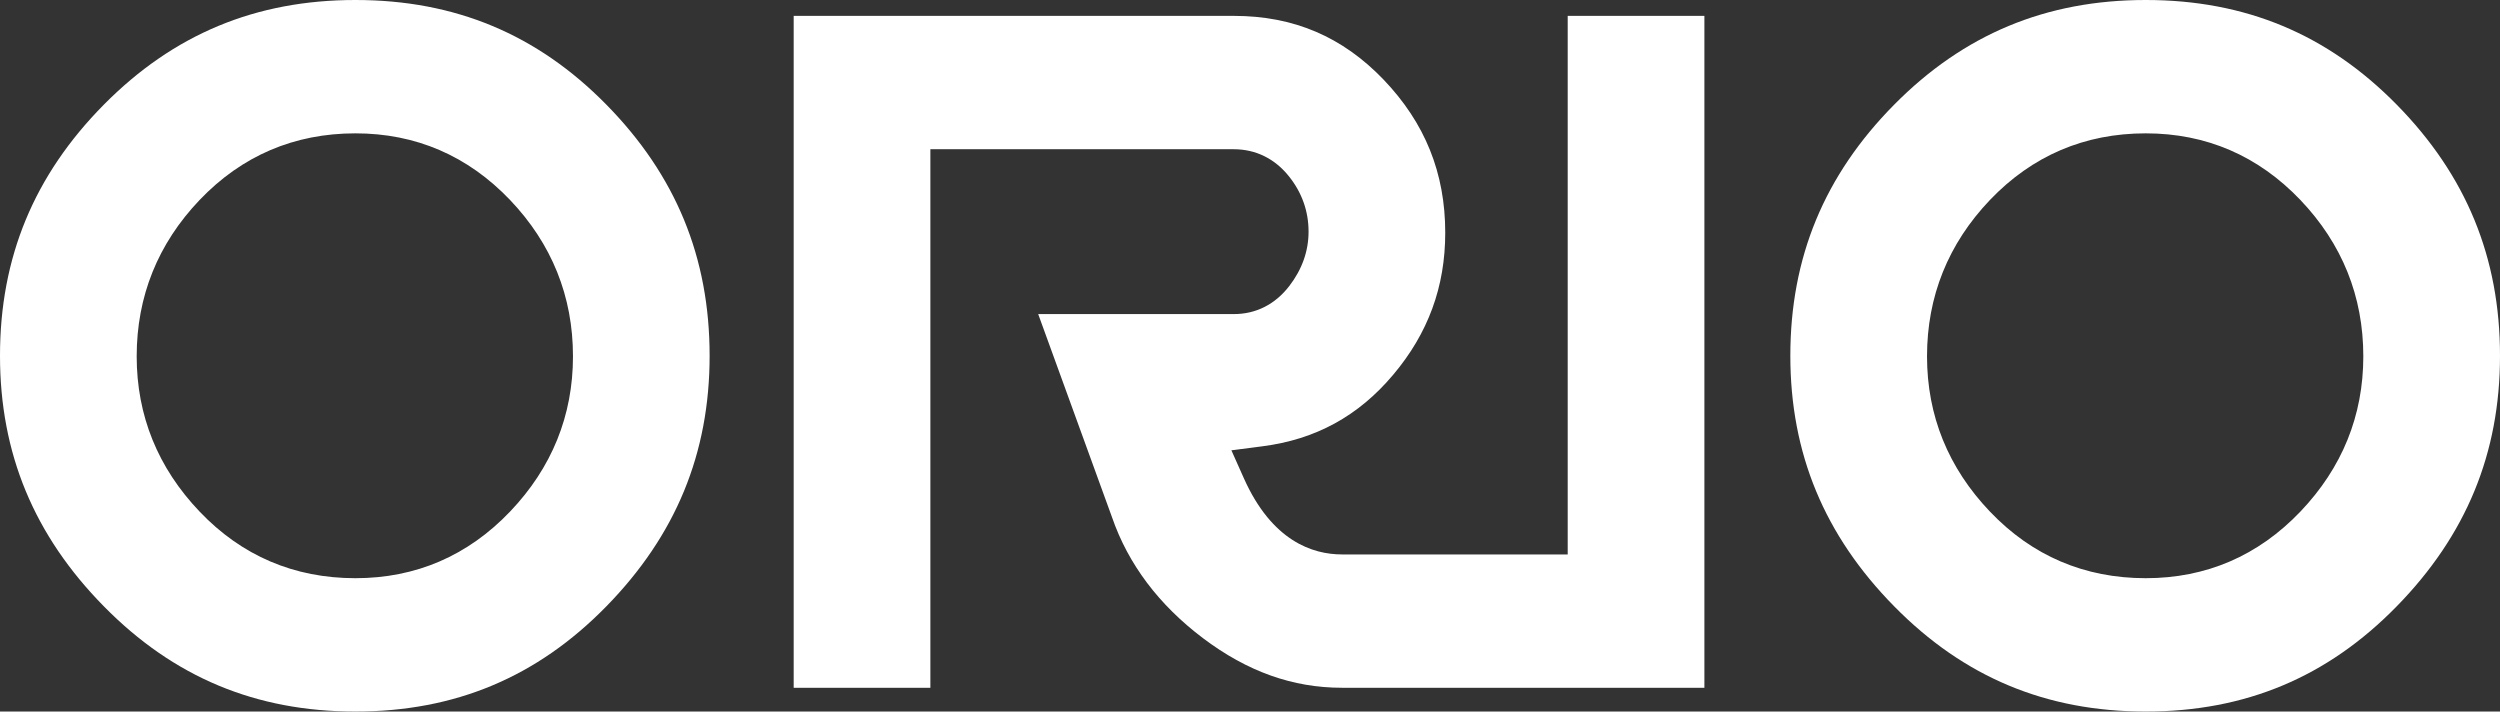 <svg width="260" height="74" viewBox="0 0 260 74" fill="none" xmlns="http://www.w3.org/2000/svg">
<rect x="0" y="0" width="260" height="74" fill="#333333" stroke="none"/>
<g clip-path="url(#clip0_627_2029)">
<path d="M36.964 74C26.6 74 18.047 70.424 10.803 63.061C3.534 55.675 0 47.146 0 37.002C0 26.778 3.534 18.235 10.798 10.886C18.043 3.562 26.6 0 36.964 0C47.322 0 55.86 3.557 63.061 10.882C70.29 18.235 73.8 26.778 73.8 37.002C73.8 47.151 70.286 55.675 63.056 63.066C55.855 70.424 47.322 74 36.964 74ZM36.964 13.868C30.598 13.868 25.145 16.201 20.757 20.801C16.417 25.354 14.215 30.826 14.215 37.059C14.215 43.222 16.417 48.651 20.757 53.203C25.14 57.804 30.593 60.132 36.964 60.132C43.251 60.132 48.66 57.799 53.049 53.203C57.388 48.651 59.59 43.222 59.59 37.059C59.59 30.826 57.388 25.354 53.049 20.801C48.66 16.201 43.246 13.868 36.964 13.868Z" fill="white"/>
<path d="M139.57 71.528C134.435 71.528 129.705 69.838 125.106 66.366C120.517 62.899 117.335 58.675 115.655 53.808L107.972 32.664H128.328C130.622 32.664 132.614 31.654 134.083 29.75C135.411 28.026 136.09 26.121 136.09 24.092C136.09 21.973 135.406 20.039 134.059 18.349C132.58 16.496 130.593 15.52 128.309 15.52H96.759V71.528H82.543V1.652H128.328C134.528 1.652 139.614 3.819 143.891 8.281C148.206 12.791 150.305 17.996 150.305 24.201C150.305 29.826 148.528 34.669 144.877 38.993C141.264 43.279 136.812 45.708 131.277 46.417L128.064 46.832L129.358 49.732C132.282 56.285 136.524 57.661 139.57 57.661H163.041V1.652H177.257V71.528H139.57Z" fill="white"/>
<path d="M223.158 74C212.795 74 204.242 70.424 196.998 63.061C189.729 55.675 186.195 47.146 186.195 37.002C186.195 26.778 189.729 18.235 196.993 10.886C204.237 3.562 212.795 0 223.158 0C233.517 0 242.055 3.557 249.256 10.882C256.485 18.235 260 26.778 260 37.002C260 47.151 256.485 55.675 249.251 63.066C242.055 70.424 233.517 74 223.158 74ZM223.158 13.868C216.793 13.868 211.34 16.201 206.951 20.801C202.612 25.354 200.41 30.826 200.41 37.059C200.41 43.222 202.612 48.651 206.951 53.203C211.335 57.804 216.788 60.132 223.158 60.132C229.446 60.132 234.855 57.799 239.243 53.203C243.583 48.651 245.785 43.222 245.785 37.059C245.785 30.821 243.583 25.354 239.243 20.801C234.855 16.201 229.446 13.868 223.158 13.868Z" fill="white"/>
</g>
<defs>
<clipPath id="clip0_627_2029">
<rect width="260" height="74" fill="white"/>
</clipPath>
</defs>
</svg>
